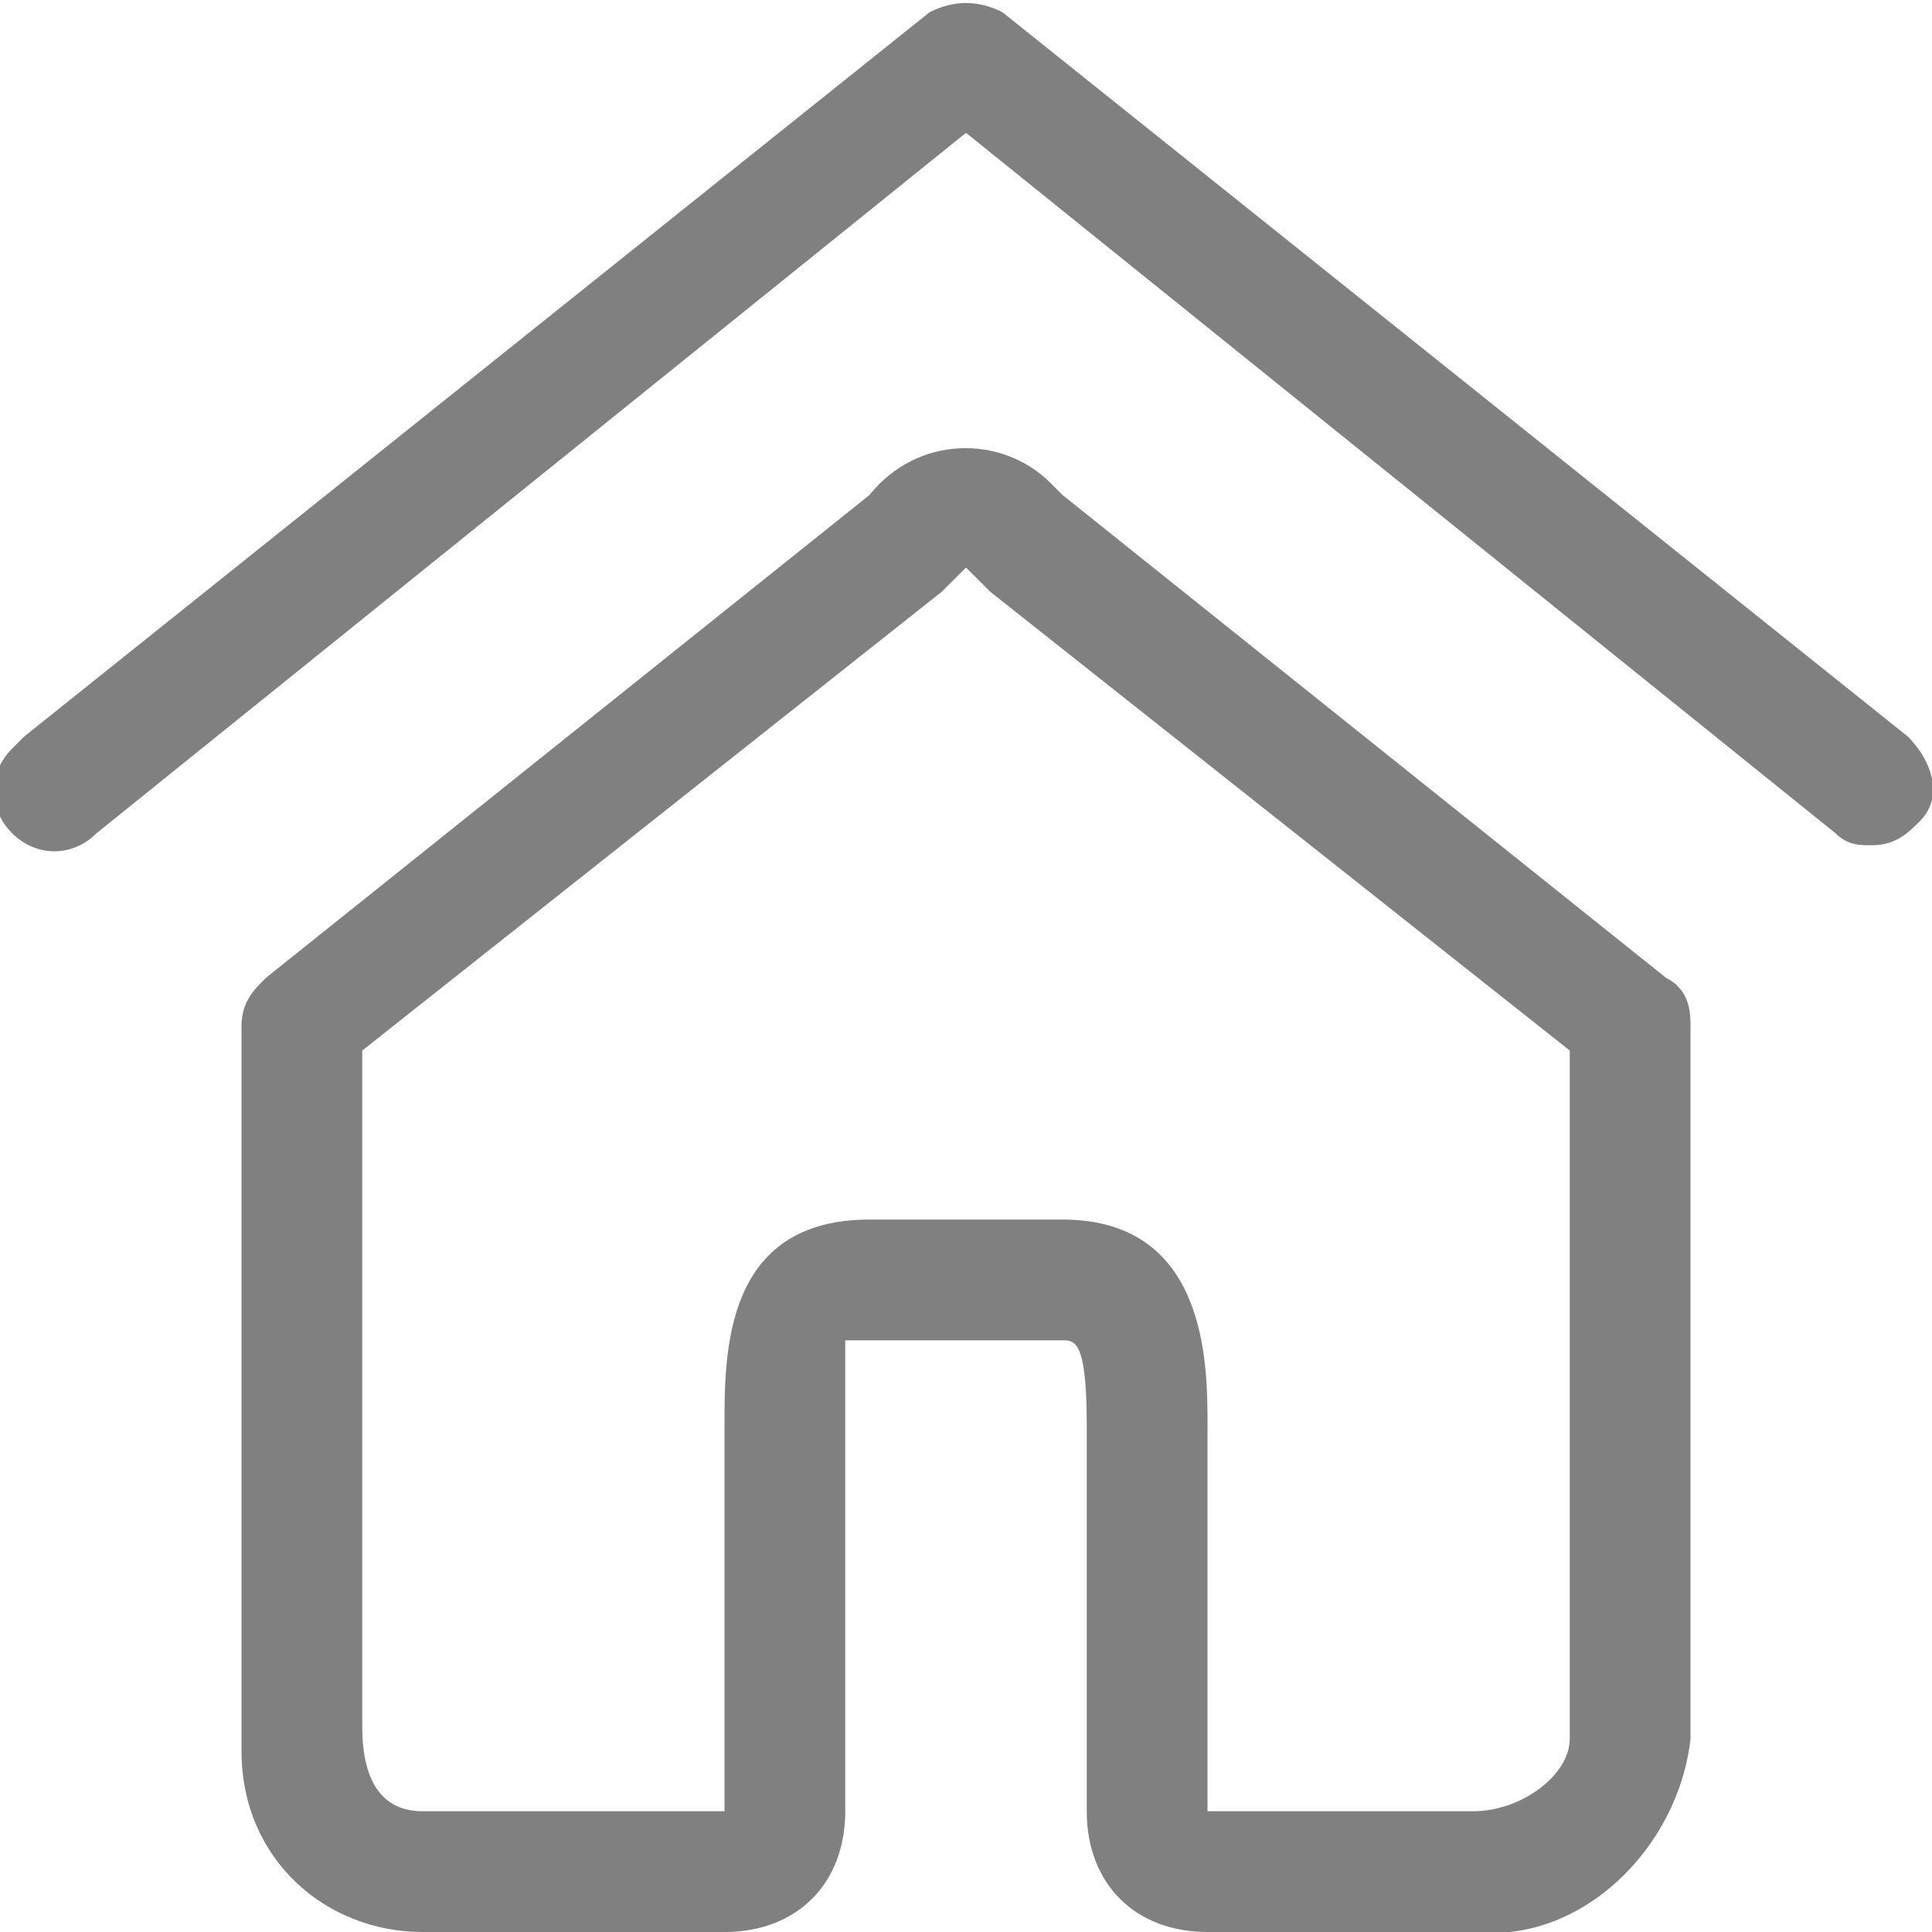 <?xml version="1.0" encoding="utf-8"?>
<!-- Generator: Adobe Illustrator 24.0.0, SVG Export Plug-In . SVG Version: 6.00 Build 0)  -->
<svg version="1.1" id="图层_1" xmlns="http://www.w3.org/2000/svg" xmlns:xlink="http://www.w3.org/1999/xlink" x="0px" y="0px"
	 viewBox="0 0 16 16" style="enable-background:new 0 0 16 16;" xml:space="preserve">
<style type="text/css">
	.st0{fill:#808080;}
</style>
<title>b-主文件夹</title>
<g>
	<path class="st0" d="M10,16c-0.6,0-1-0.4-1-1v-3.2c0-0.7-0.1-0.7-0.2-0.7H7.2c0,0-0.1,0-0.2,0C7,11.3,7,11.5,7,11.8V15
		c0,0.6-0.4,1-1,1H3.5C2.7,16,2,15.4,2,14.5c0-0.1,0-0.1,0-0.2V8.5c0-0.2,0.1-0.3,0.2-0.4l5-4C7.6,3.6,8.3,3.6,8.7,4
		c0,0,0.1,0.1,0.1,0.1l0,0l5,4C14,8.2,14,8.4,14,8.5v5.9c-0.1,0.9-0.9,1.7-1.8,1.6H10z M7.2,10.1h1.6c1.2,0,1.2,1.2,1.2,1.7V15h2.2
		c0.4,0,0.8-0.3,0.8-0.6V8.7L8.2,4.9C8.1,4.8,8.1,4.8,8,4.7c0,0-0.1,0.1-0.2,0.2L3,8.7v5.6C3,14.8,3.2,15,3.5,15H6v-3.2
		C6,11.2,6,10.1,7.2,10.1z"/>
	<path class="st0" d="M15.5,7c-0.1,0-0.2,0-0.3-0.1L8,1.1L0.8,6.9c-0.2,0.2-0.5,0.2-0.7,0s-0.2-0.5,0-0.7c0,0,0,0,0.1-0.1l7.5-6
		C7.9,0,8.1,0,8.3,0.1l7.5,6c0.2,0.2,0.3,0.5,0.1,0.7C15.8,6.9,15.7,7,15.5,7z"/>
</g>
</svg>
